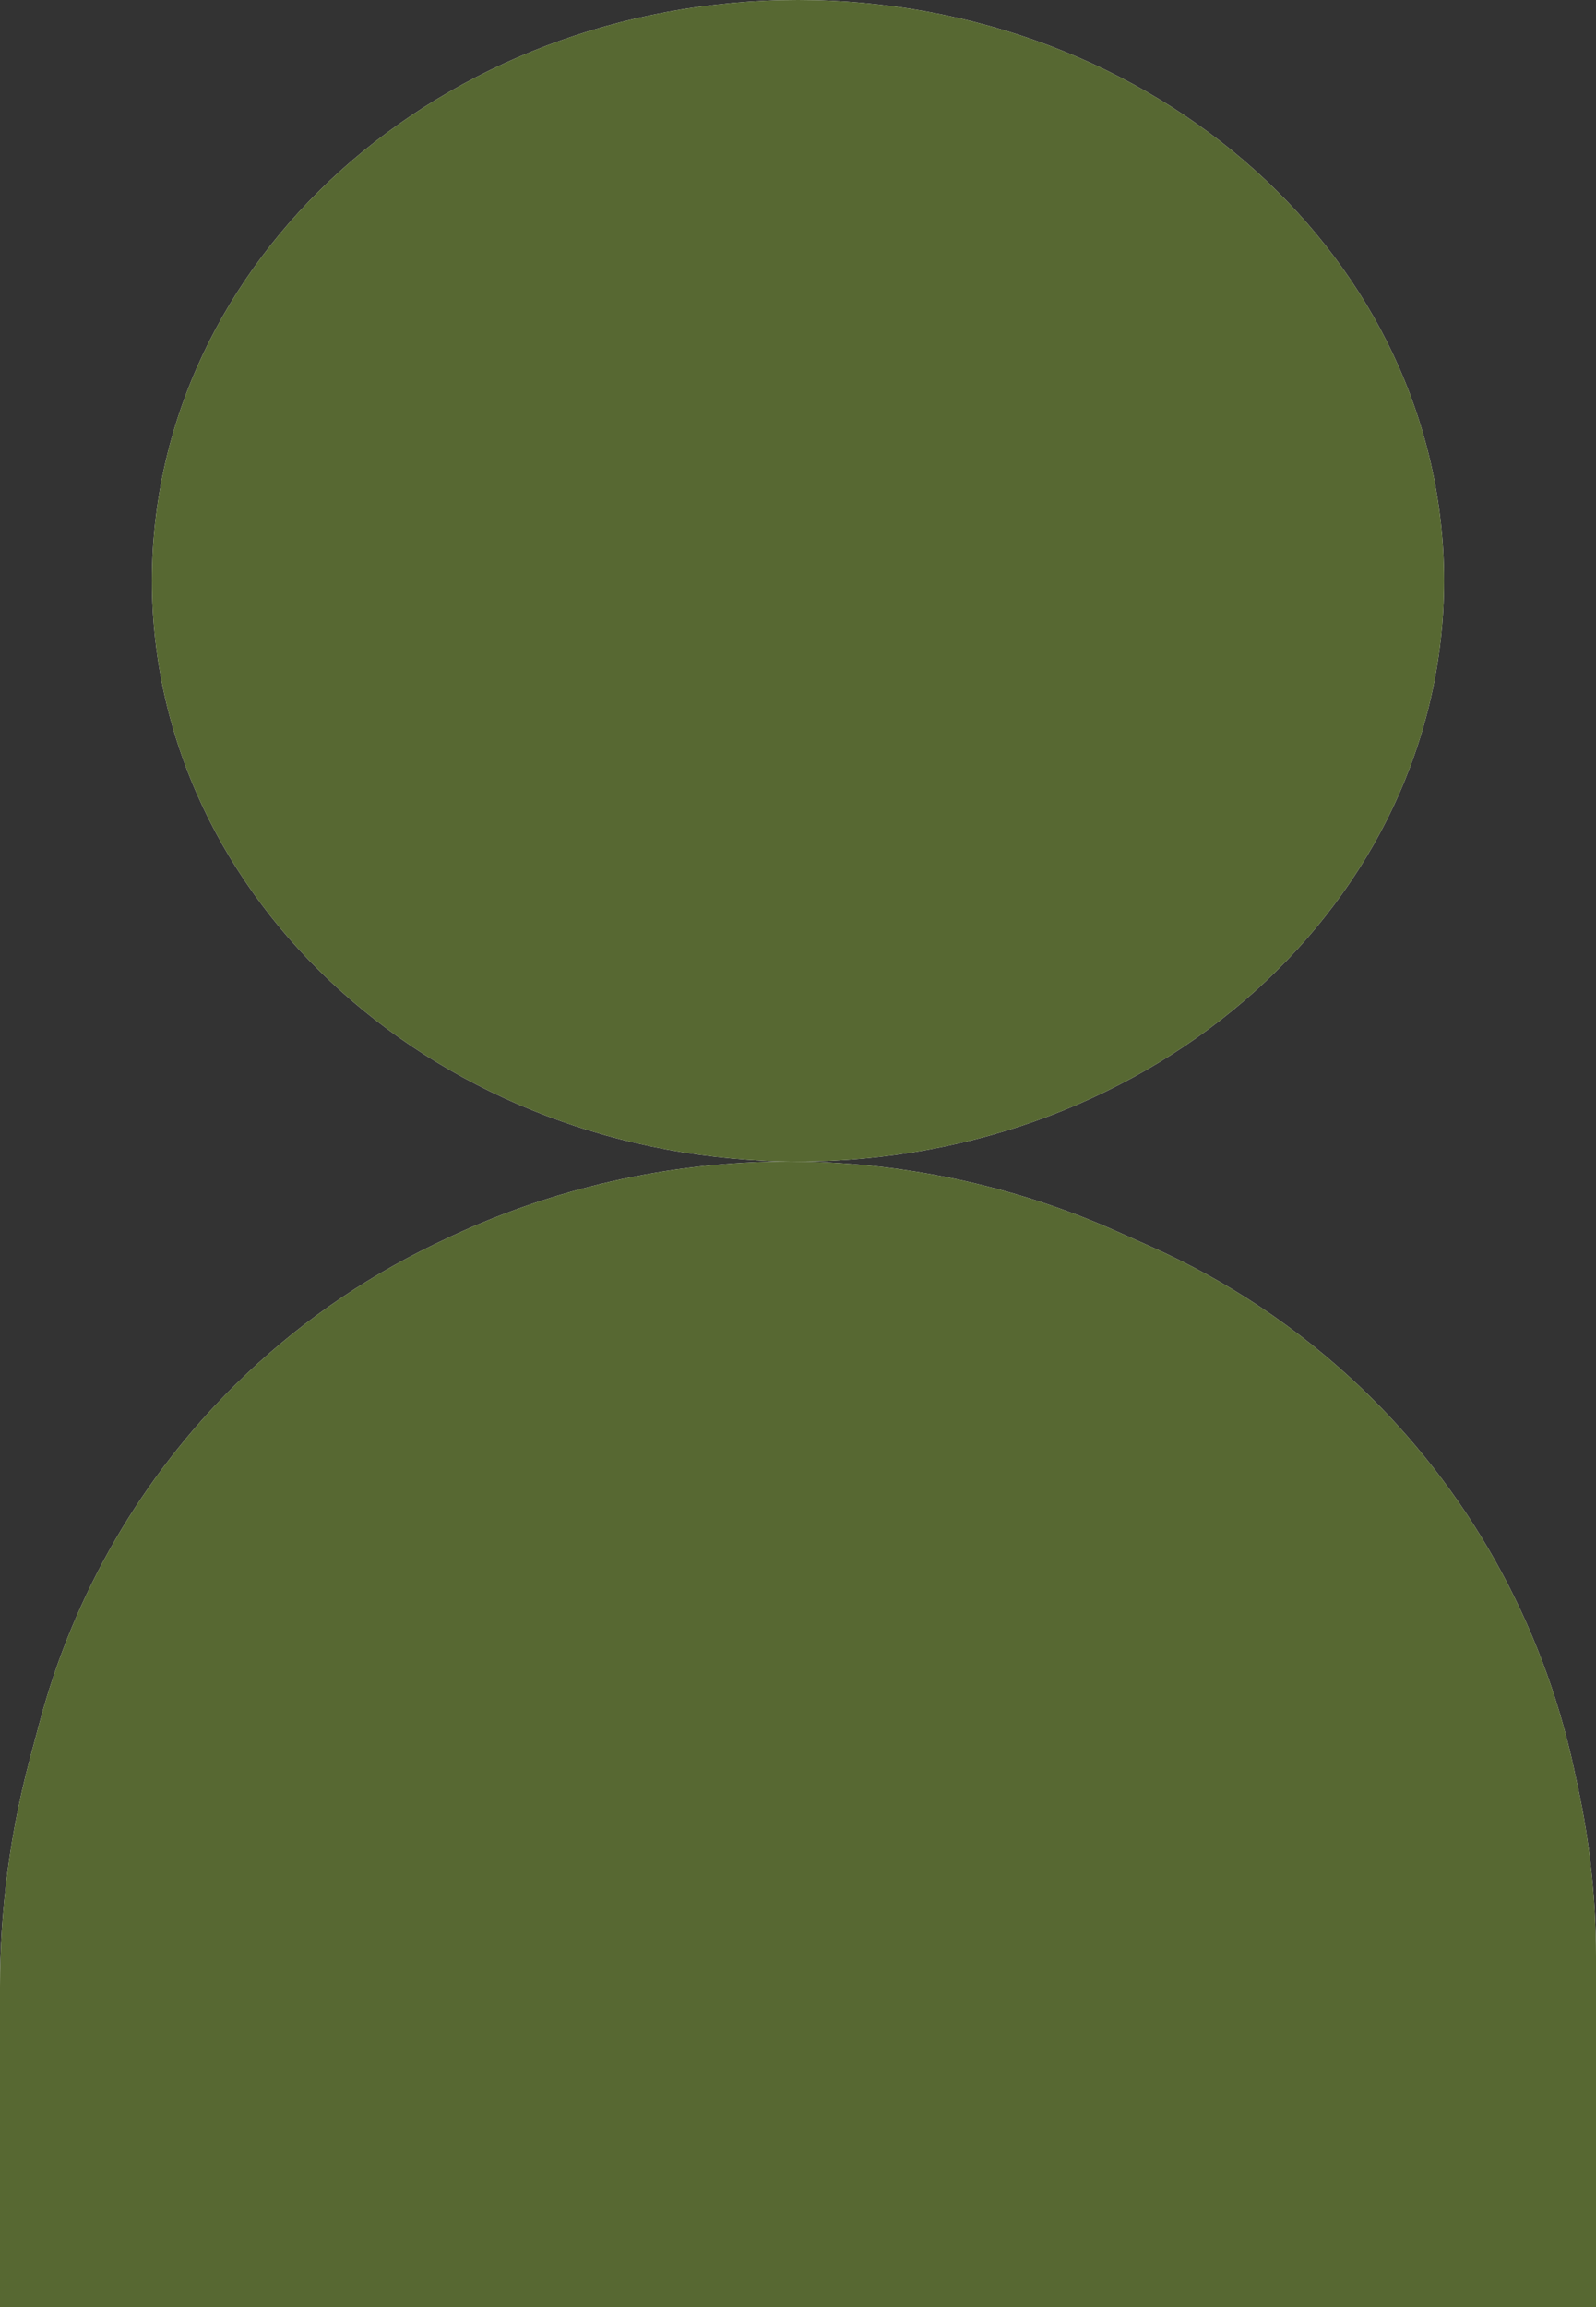 <svg width="18" height="26" viewBox="0 0 18 26" fill="none" xmlns="http://www.w3.org/2000/svg">
<rect x="0" y="0" width="18" height="26" fill="#333333" stroke="none"/>
<path d="M0 22.391V26H18V22.05C18 21.407 17.931 20.764 17.795 20.135L17.75 19.925C17.393 18.276 16.547 16.772 15.321 15.612C14.631 14.96 13.836 14.429 12.969 14.044L12.579 13.87C11.422 13.356 10.162 13.09 8.895 13.09C7.546 13.09 6.205 13.394 4.99 13.98L4.897 14.024C4.07 14.423 3.313 14.956 2.659 15.601C1.598 16.646 0.836 17.956 0.451 19.395L0.338 19.817C0.114 20.657 0 21.522 0 22.391Z" fill="white"/>
<path d="M0 22.391V26H18V22.05C18 21.407 17.931 20.764 17.795 20.135L17.75 19.925C17.393 18.276 16.547 16.772 15.321 15.612C14.631 14.96 13.836 14.429 12.969 14.044L12.579 13.87C11.422 13.356 10.162 13.09 8.895 13.09C7.546 13.09 6.205 13.394 4.99 13.98L4.897 14.024C4.07 14.423 3.313 14.956 2.659 15.601C1.598 16.646 0.836 17.956 0.451 19.395L0.338 19.817C0.114 20.657 0 21.522 0 22.391Z" fill="#576832"/>
<path d="M16.286 6.545C16.286 10.159 13.024 13.09 9 13.09C4.976 13.09 1.714 10.159 1.714 6.545C1.714 2.93 4.976 0 9 0C13.024 0 16.286 2.93 16.286 6.545Z" fill="white"/>
<path d="M16.286 6.545C16.286 10.159 13.024 13.09 9 13.09C4.976 13.09 1.714 10.159 1.714 6.545C1.714 2.93 4.976 0 9 0C13.024 0 16.286 2.93 16.286 6.545Z" fill="#576832"/>
</svg>
